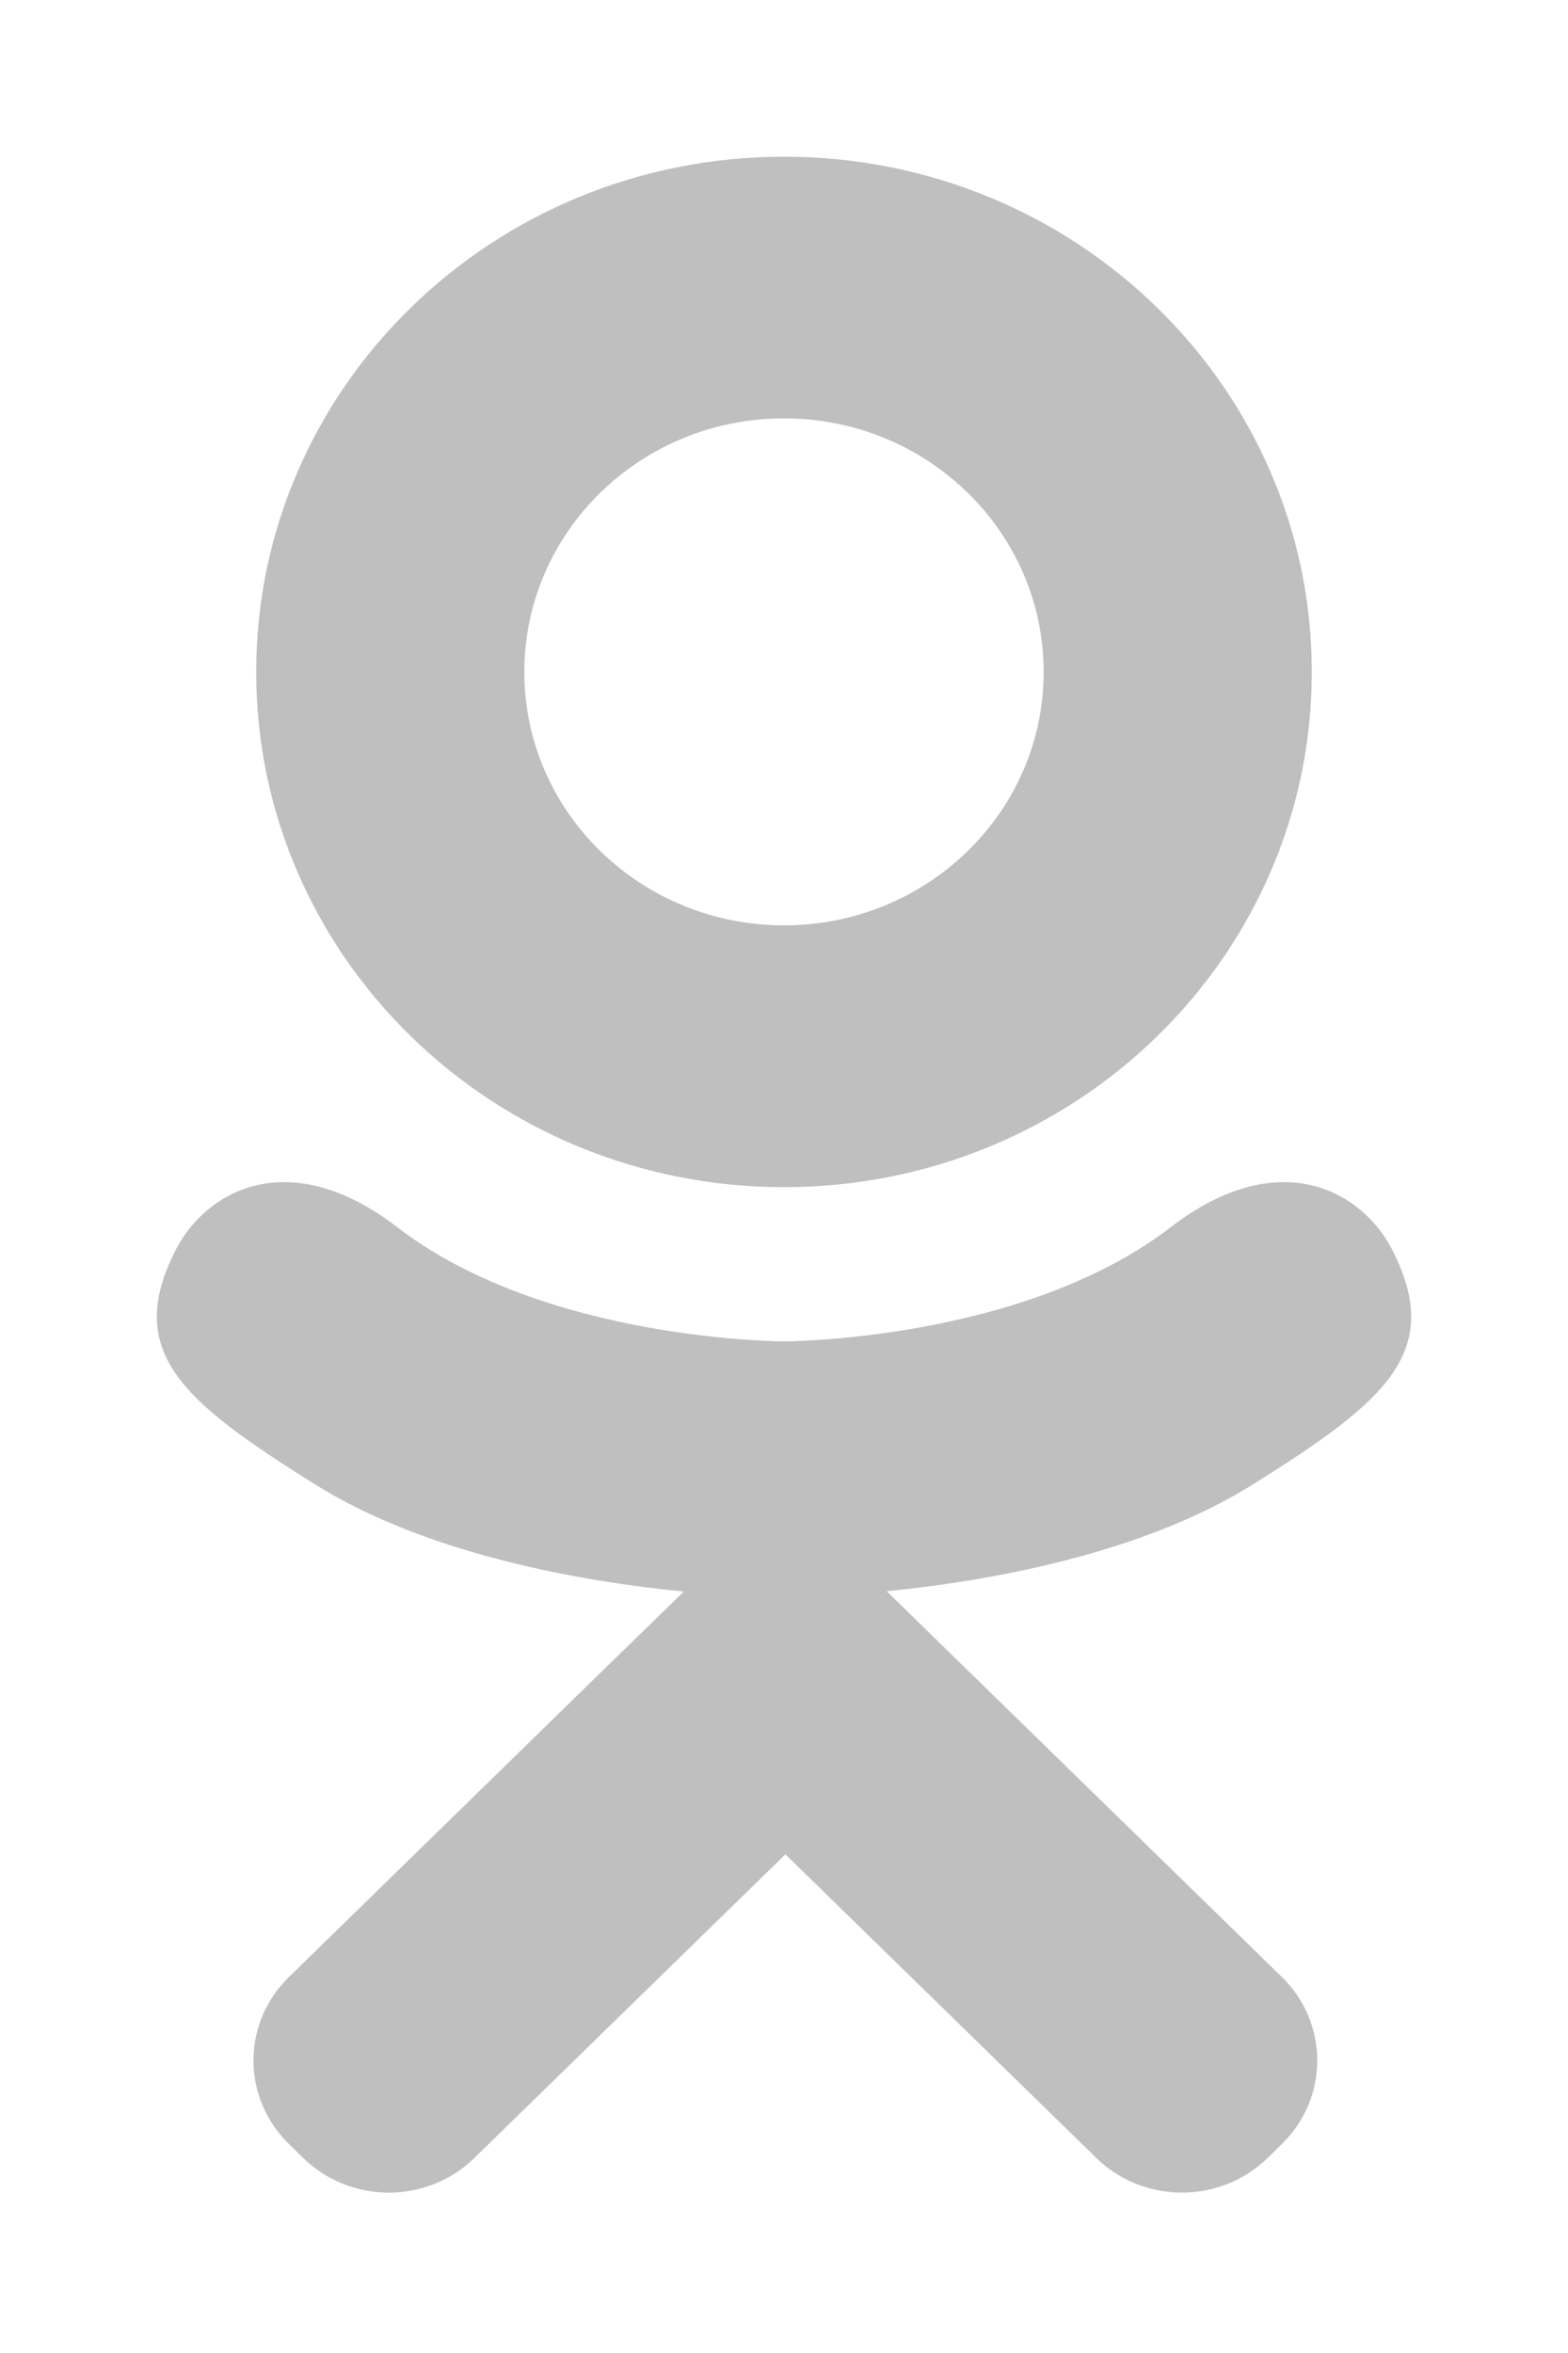 <svg baseProfile="full" xmlns="http://www.w3.org/2000/svg" height="15" width="10"><path fill="rgb( 191, 191, 191 )" d="M8.88 7.969c-.19-.372-.717-.682-1.416-.144-.946.726-2.464.726-2.464.726s-1.519 0-2.464-.726c-.7-.538-1.226-.228-1.416.144-.331.65.043.964.888 1.493.721.451 1.712.621 2.353.684l-.535.521-1.983 1.936c-.302.294-.302.771 0 1.065l.091.089c.15.147.347.22.544.221h.003c.197-.001.394-.074.544-.221l1.984-1.936 1.983 1.936c.302.294.79.294 1.092 0l.091-.089c.301-.294.301-.771 0-1.065l-1.984-1.936-.536-.523c.641-.064 1.622-.234 2.337-.682.845-.529 1.219-.843.888-1.493zm-3.88-5.302c.914 0 1.656.724 1.656 1.617 0 .892-.742 1.615-1.656 1.615-.915 0-1.656-.723-1.656-1.615 0-.893.741-1.617 1.656-1.617zm0 4.901c1.859 0 3.366-1.471 3.366-3.284 0-1.814-1.507-3.285-3.366-3.285-1.859 0-3.366 1.471-3.366 3.285 0 1.813 1.507 3.284 3.366 3.284z"/></svg>